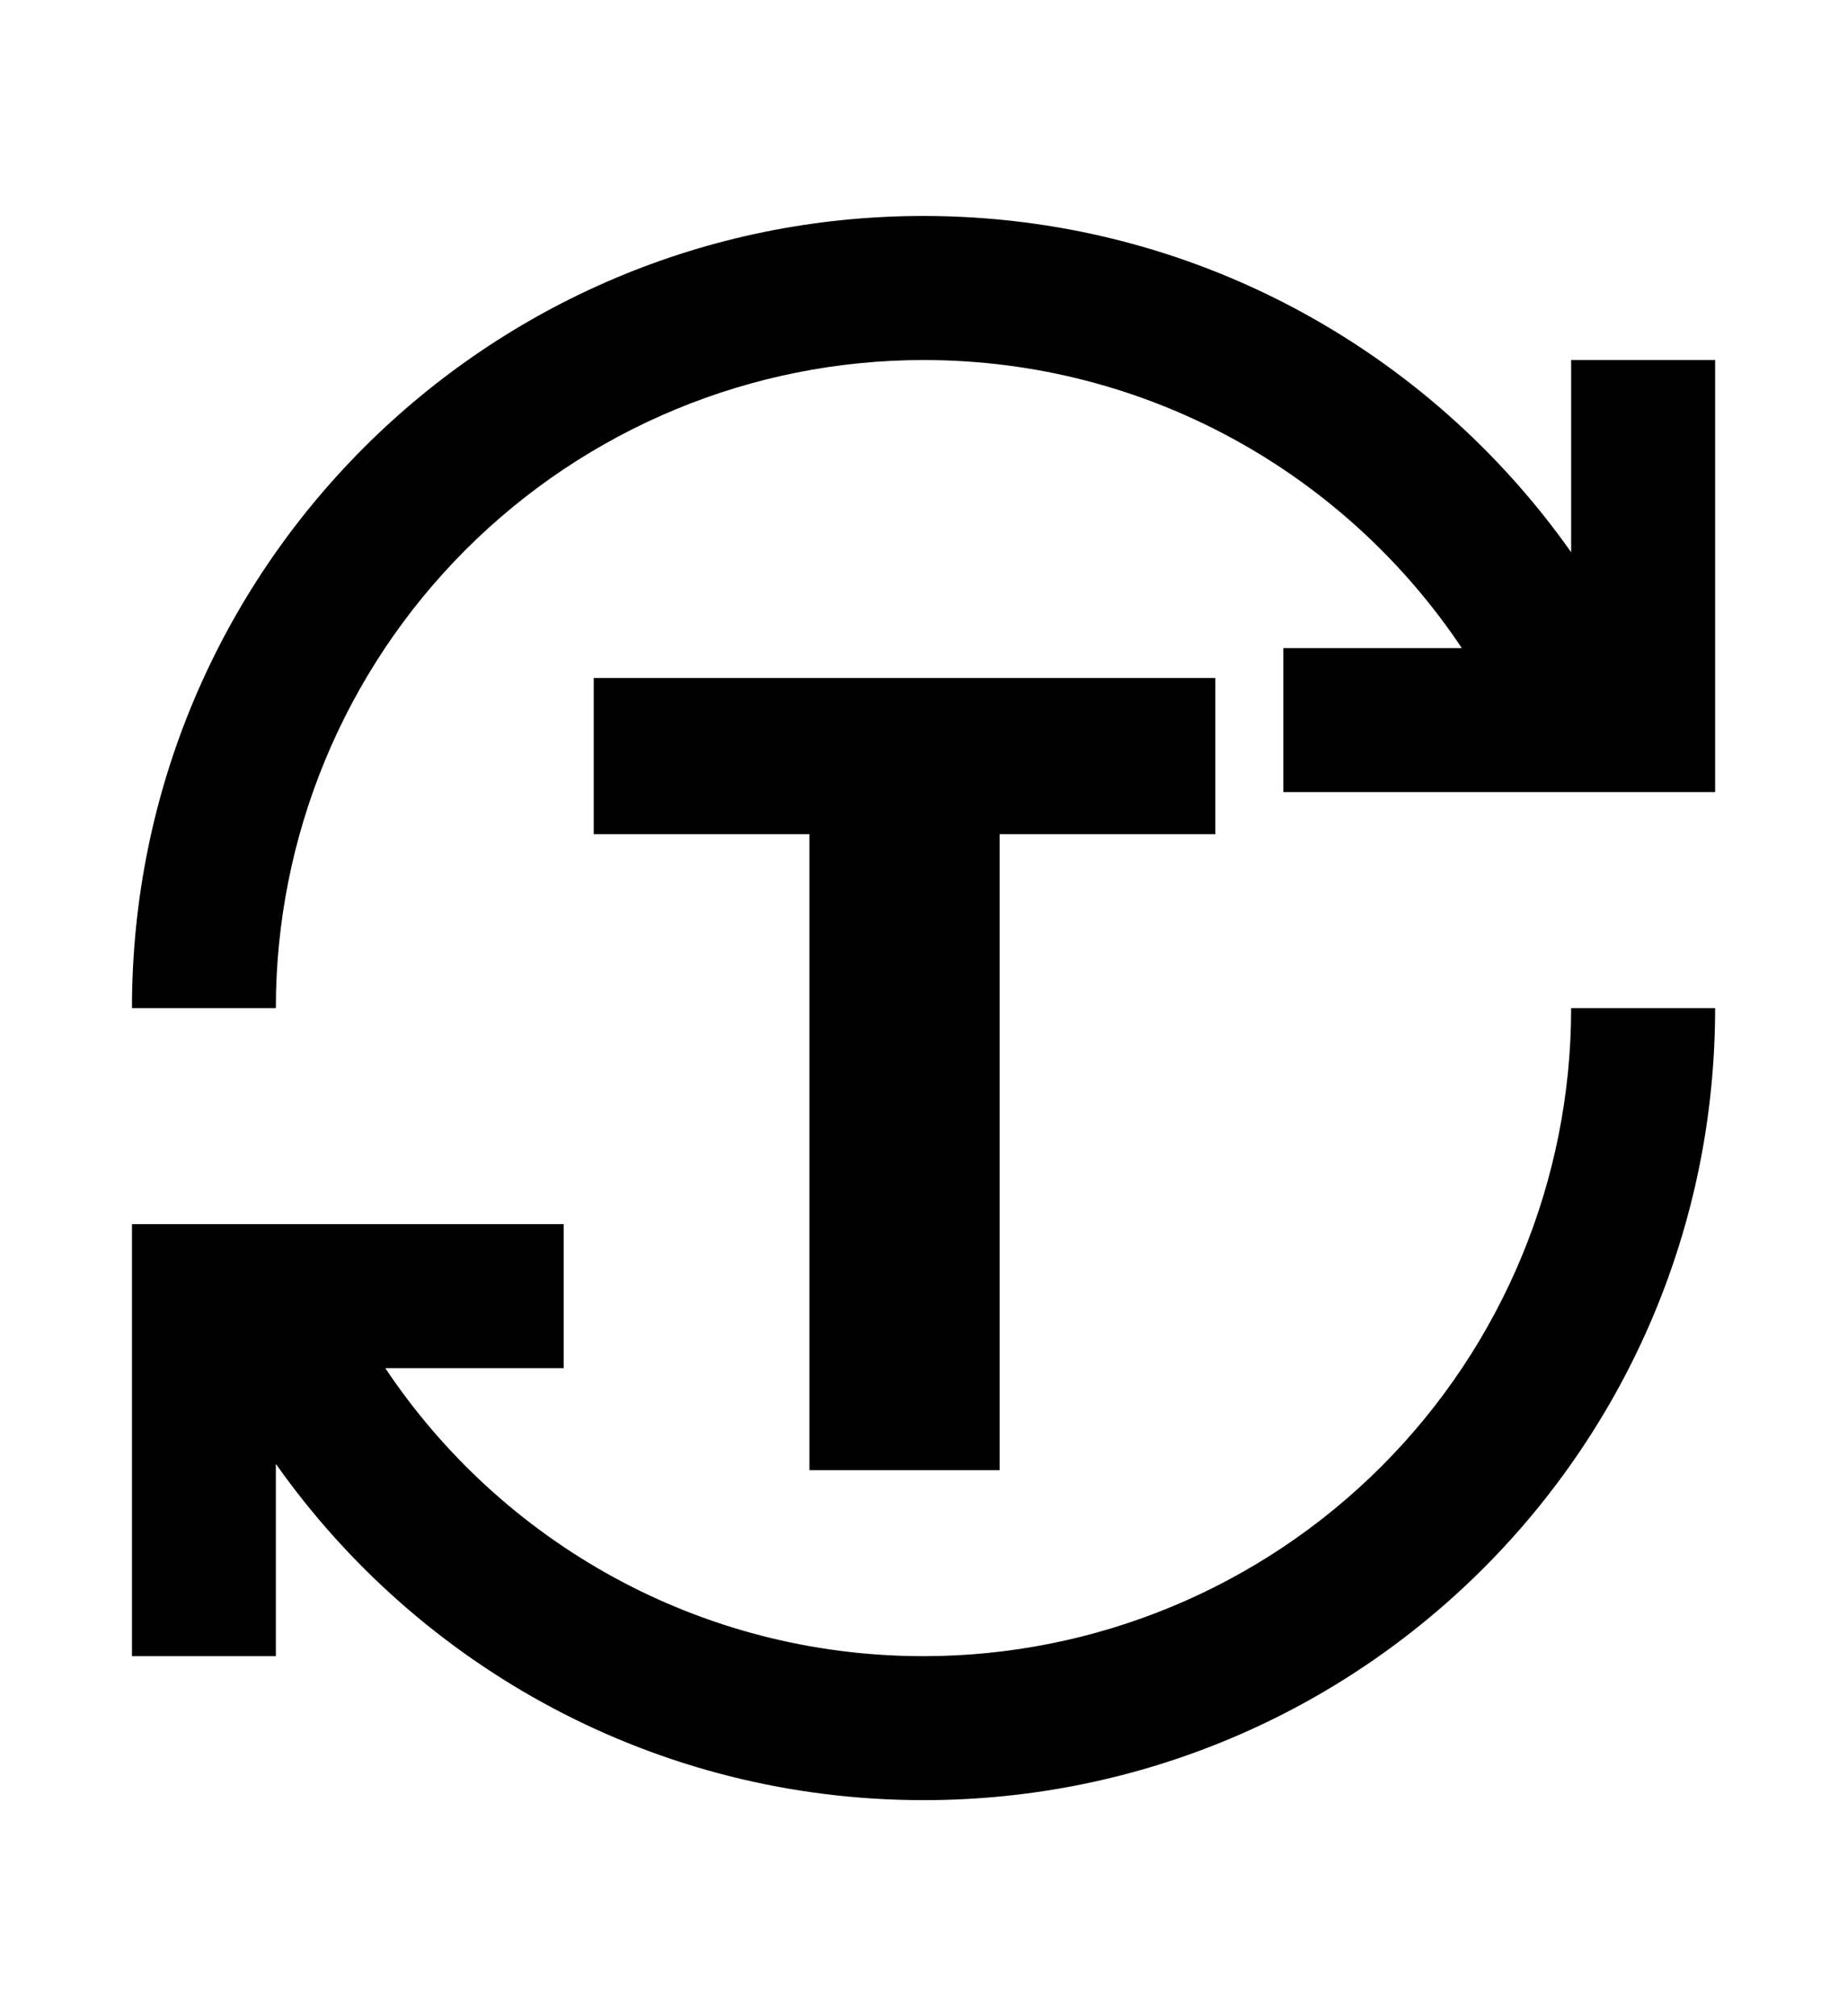 <svg
    width="22"
    height="24"
    viewBox="0 0 20 20"
    fill="none"
    xmlns="http://www.w3.org/2000/svg"
>
    <path fill="#000000" d="M2.987 17.013H1.429V12.338H6.104V13.896H4.172C5.426 15.774 7.569 17.013 10 17.013C11.86 17.013 13.644 16.274 14.959 14.959C16.274 13.644 17.013 11.86 17.013 10H18.572C18.572 14.738 14.738 18.571 10 18.571C7.101 18.571 4.538 17.13 2.987 14.932V17.013ZM1.429 10C1.429 5.262 5.262 1.428 10 1.428C12.899 1.428 15.463 2.87 17.013 5.067V2.987H18.572V7.662H13.896V6.104H15.829C14.574 4.226 12.431 2.987 10 2.987C8.14 2.987 6.356 3.726 5.041 5.041C3.726 6.356 2.987 8.14 2.987 10H1.429Z"/>
    <path fill="#000000" d="M10.824 15V8.118H13.16V6.428H6.429V8.118H8.765V15H10.824Z"/>
</svg>